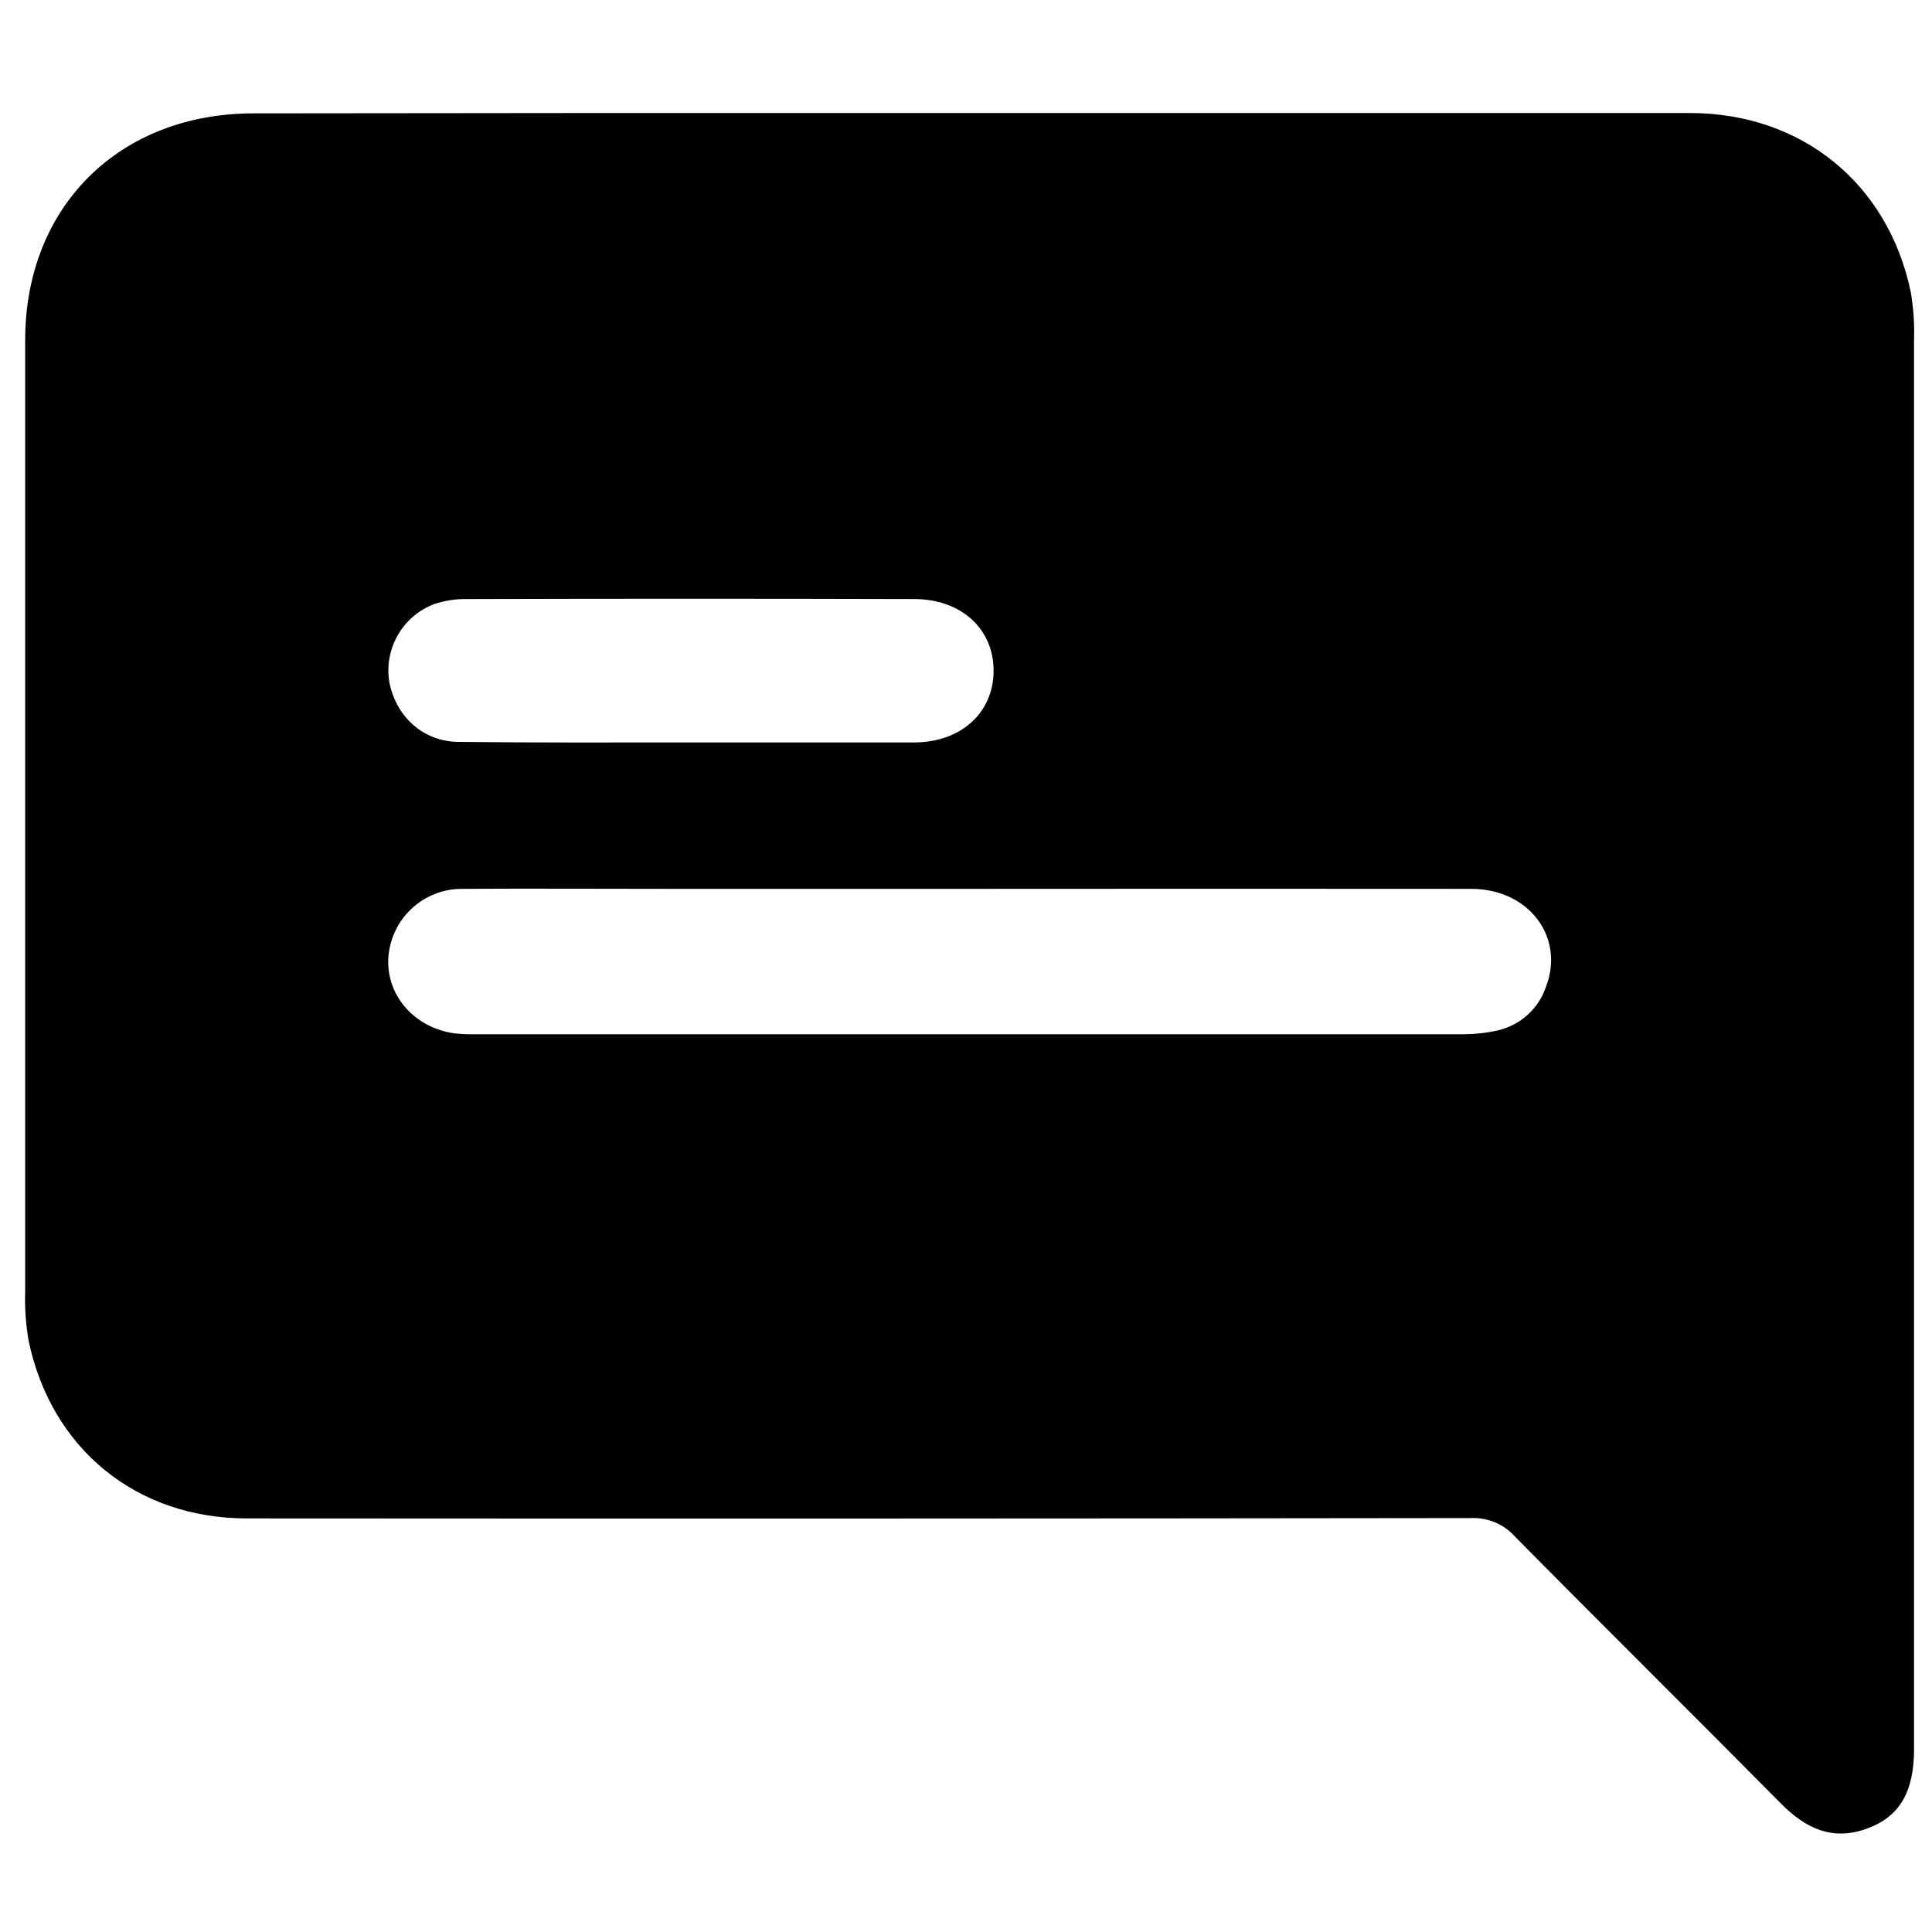 <svg width="24" height="24" viewBox="0 0 28 26" fill="none" xmlns="http://www.w3.org/2000/svg">
  <path d="M14.044 0.638C17.526 0.638 21.009 0.638 24.492 0.638C26.106 0.638 27.361 1.654 27.691 3.227C27.73 3.452 27.747 3.679 27.74 3.907C27.74 10.719 27.74 17.532 27.74 24.344C27.74 24.964 27.537 25.322 27.069 25.497C26.566 25.686 26.171 25.504 25.81 25.137C24.528 23.842 23.23 22.559 21.949 21.262C21.87 21.175 21.773 21.107 21.664 21.062C21.555 21.017 21.438 20.996 21.321 21.001C15.406 21.009 9.492 21.01 3.578 21.006C1.979 21.006 0.743 19.999 0.415 18.432C0.374 18.196 0.357 17.955 0.365 17.715C0.365 13.118 0.365 8.523 0.365 3.929C0.365 1.995 1.728 0.645 3.671 0.643C7.128 0.638 10.586 0.636 14.044 0.638ZM14.07 11.882H9.702C8.701 11.882 7.701 11.876 6.701 11.882C6.426 11.88 6.161 11.984 5.961 12.173C5.761 12.362 5.641 12.621 5.627 12.896C5.604 13.438 6.014 13.899 6.592 13.977C6.694 13.987 6.795 13.991 6.897 13.989C11.67 13.989 16.444 13.989 21.217 13.989C21.381 13.988 21.544 13.97 21.704 13.934C21.866 13.897 22.015 13.82 22.138 13.709C22.261 13.598 22.354 13.457 22.406 13.3C22.681 12.579 22.156 11.884 21.326 11.882C18.907 11.88 16.488 11.88 14.07 11.882ZM10.019 9.76C11.095 9.76 12.169 9.76 13.245 9.76C13.925 9.76 14.397 9.332 14.4 8.725C14.403 8.119 13.935 7.683 13.252 7.682C11.089 7.676 8.927 7.676 6.765 7.682C6.601 7.679 6.438 7.705 6.284 7.758C6.064 7.844 5.881 8.002 5.764 8.207C5.647 8.412 5.604 8.65 5.642 8.883C5.739 9.388 6.133 9.747 6.643 9.752C7.768 9.765 8.894 9.76 10.019 9.76Z" fill="black"/>
</svg>
